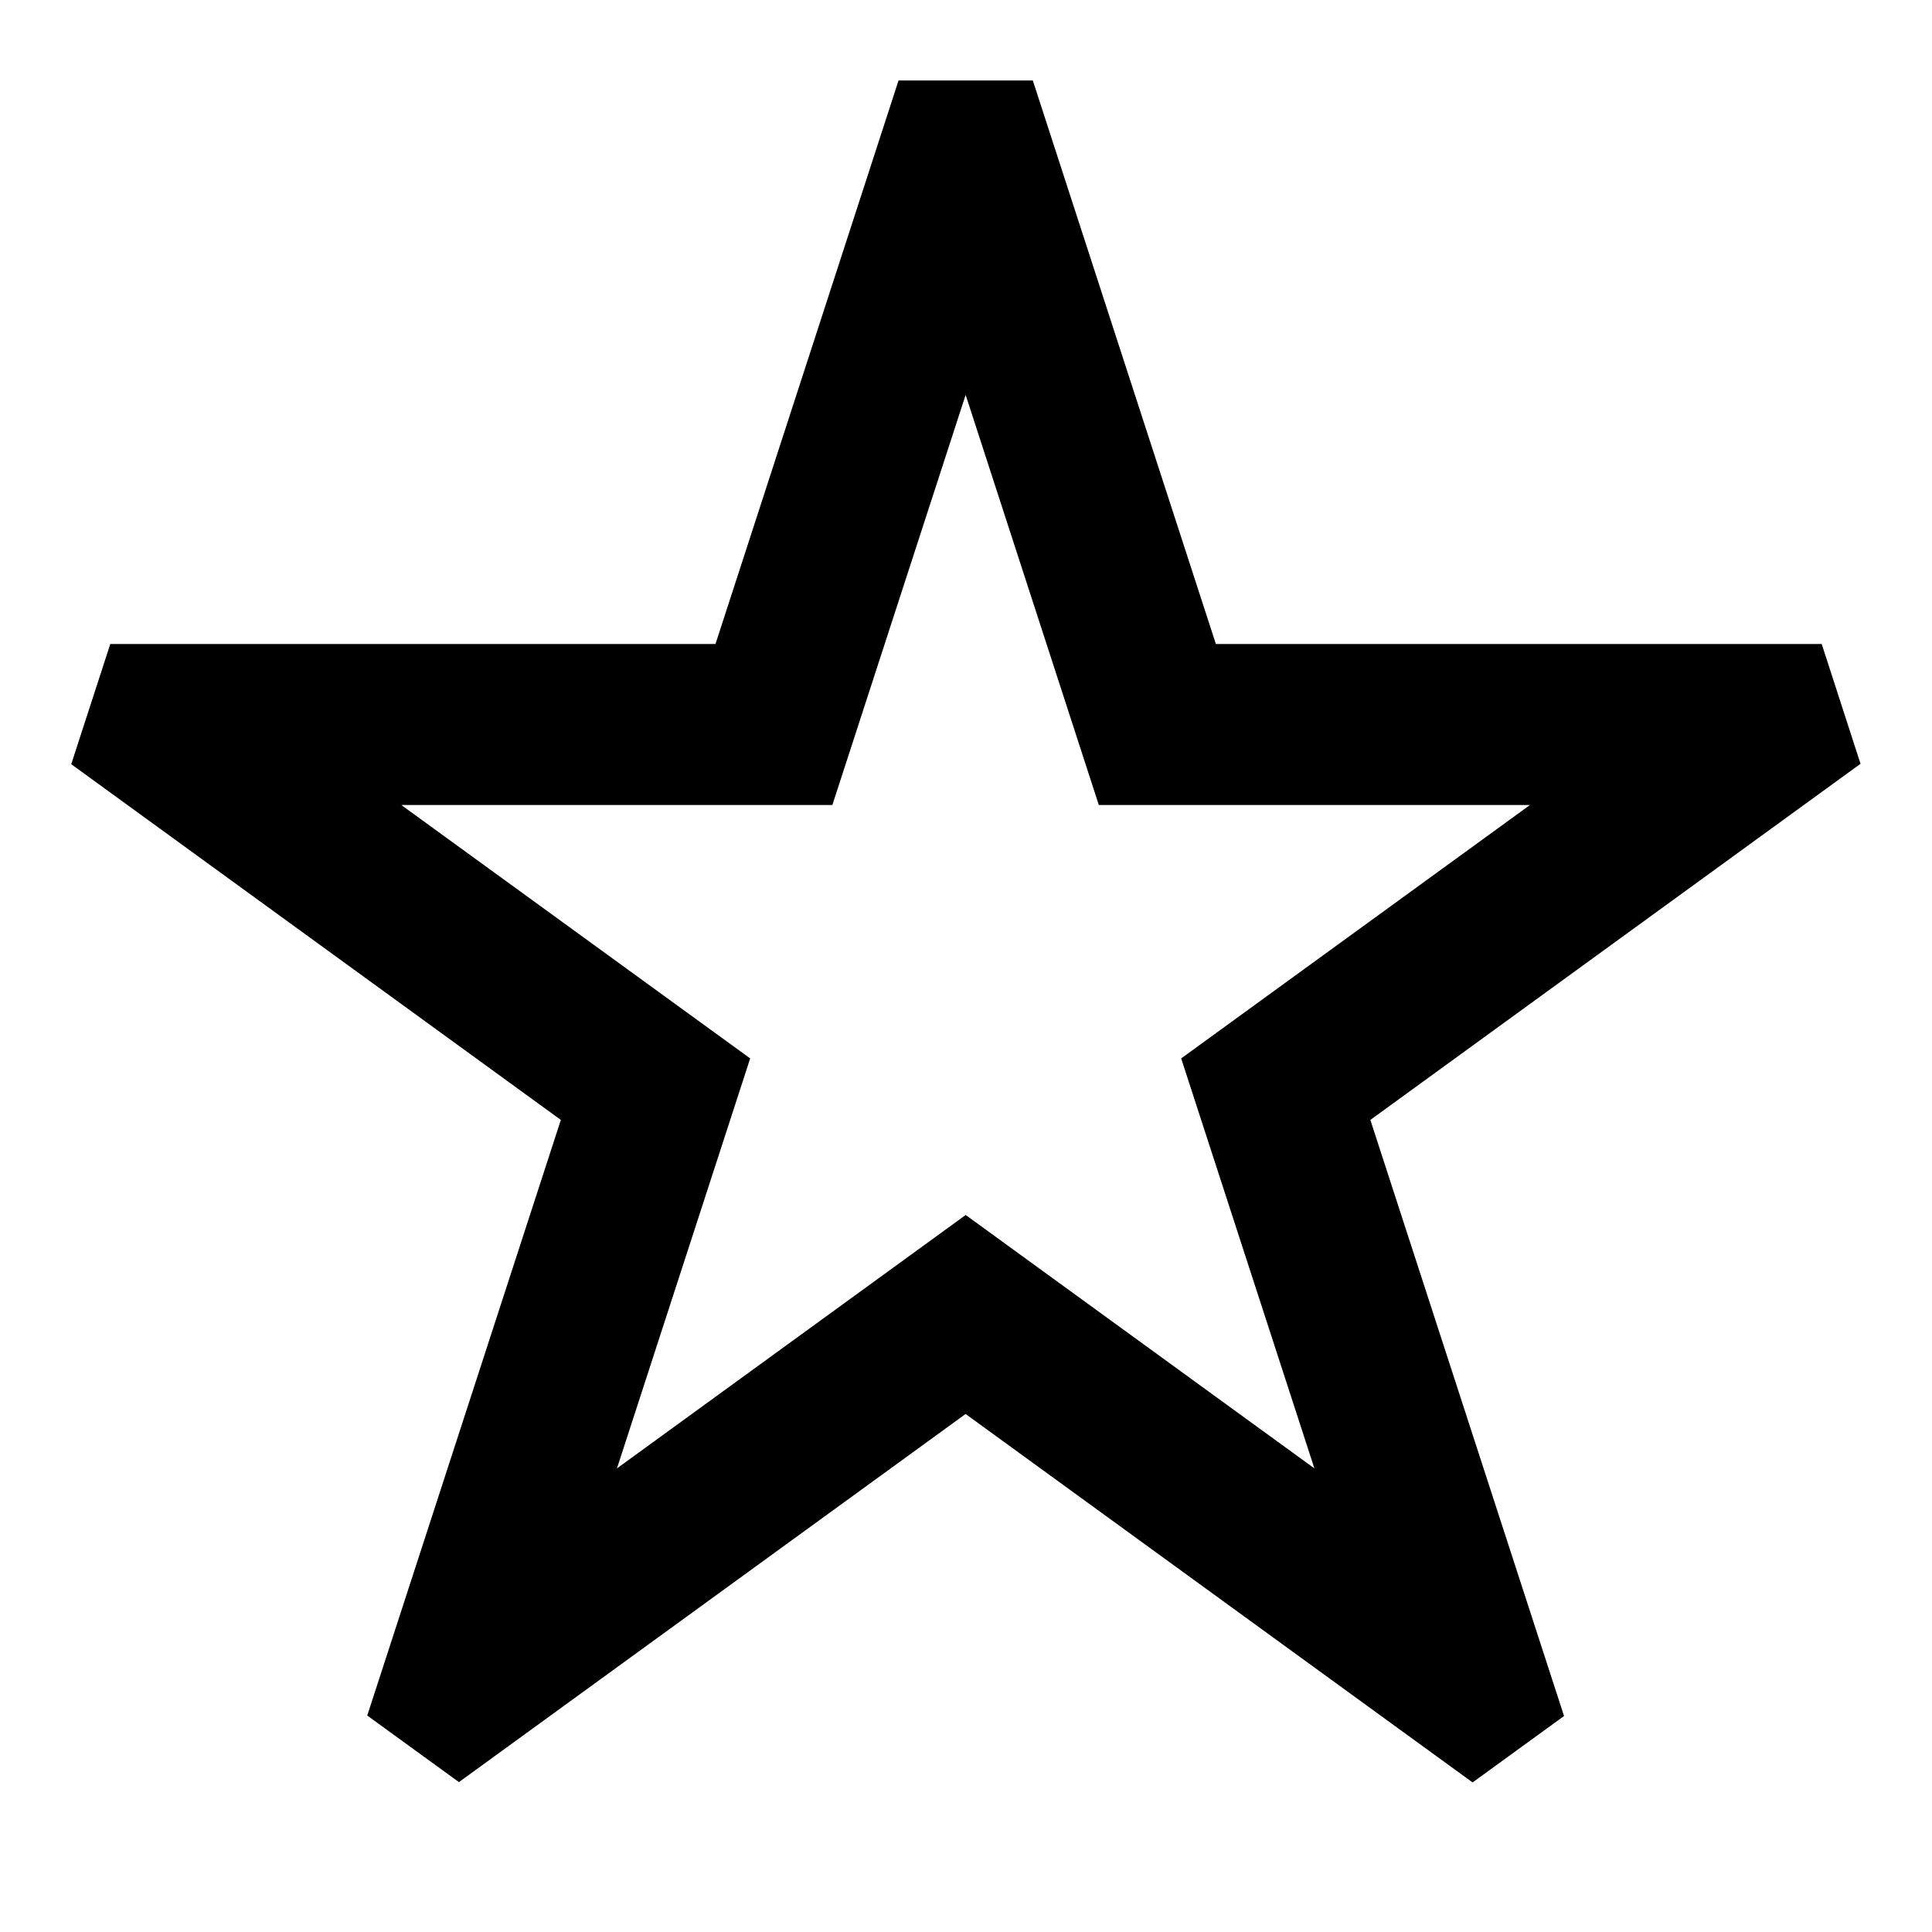<svg viewBox="0 0 24 24" xmlns="http://www.w3.org/2000/svg"><path fill="currentColor" fill-rule="evenodd" clip-rule="evenodd" d="M11.162 1L8.888 8H1.37L.885 9.493 6.967 13.912l-2.405 7.399 1.139.827 6.294-4.573 6.298 4.577 1.136-.825-2.406-7.405 6.089-4.424L22.63 8h-7.526l-2.274-7h-1.667zm.834 3.907L13.65 10h5.356l-4.333 3.148 1.655 5.093-4.332-3.148-4.332 3.148 1.655-5.093L4.985 10h5.355l1.655-5.093z"/></svg>